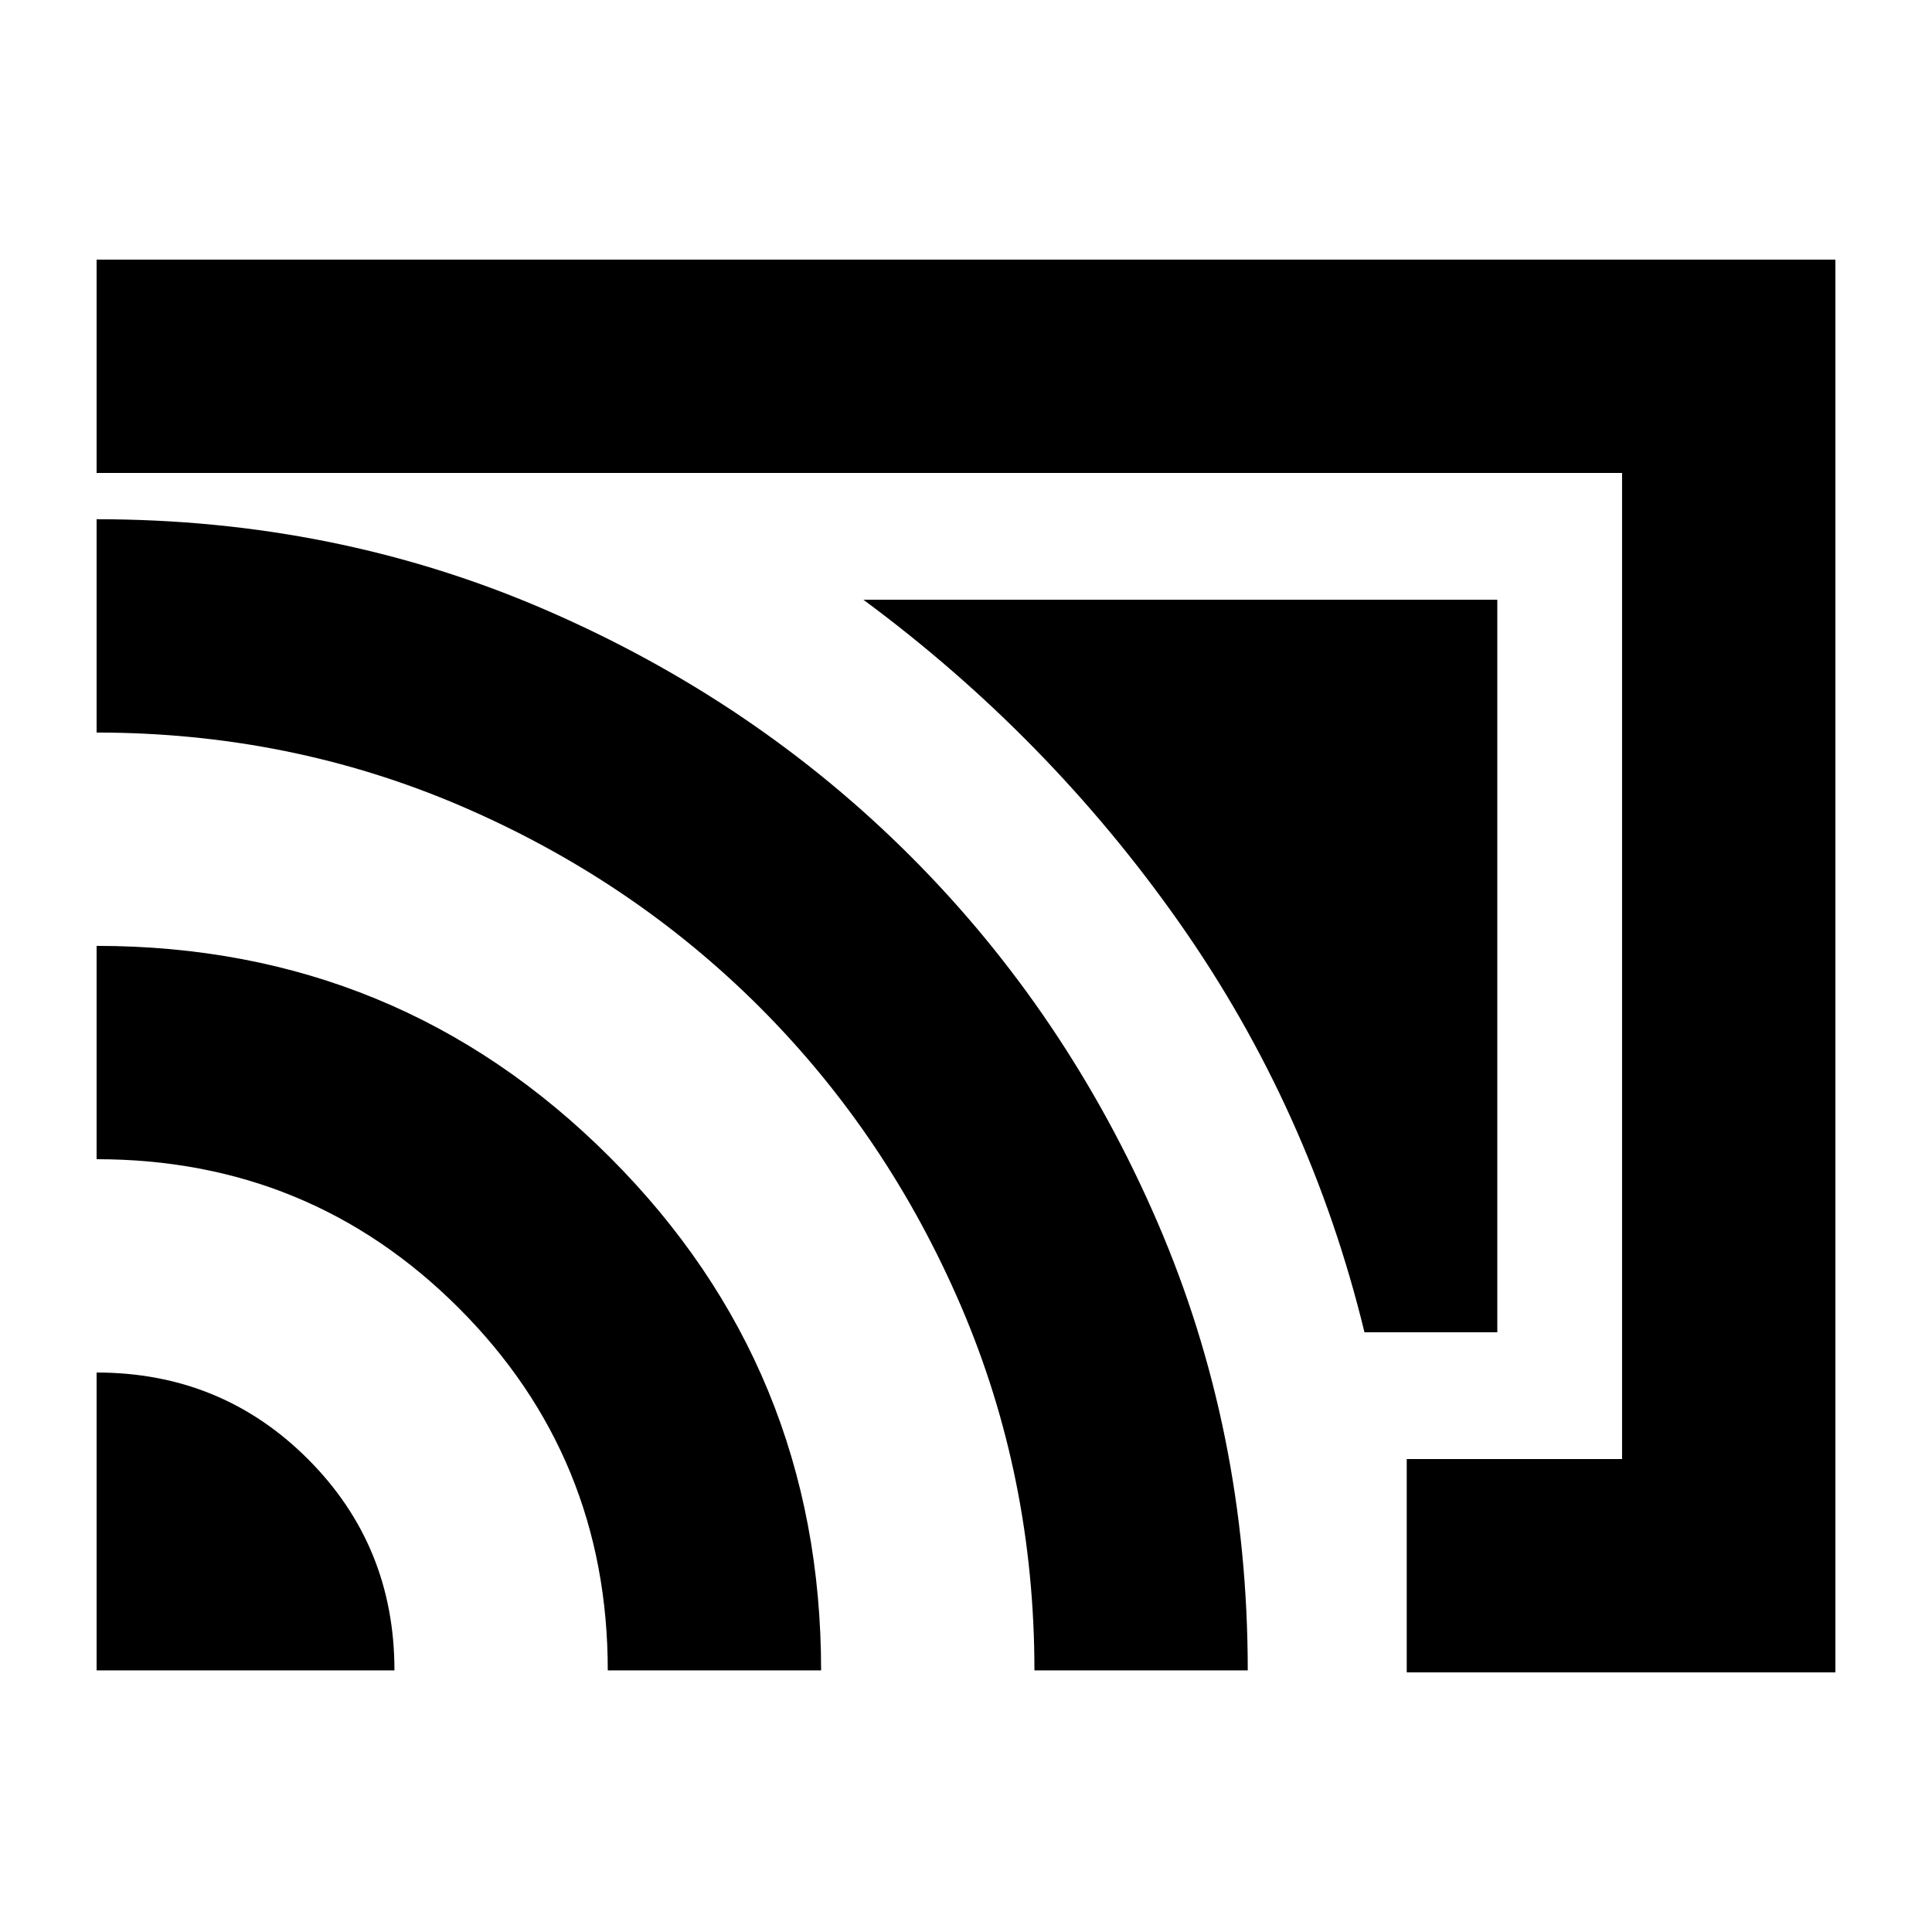 <svg xmlns="http://www.w3.org/2000/svg" height="24" width="24"><path d="M18.6 7.45h-7.875q2.3 1.7 3.925 4.012 1.625 2.313 2.3 5.088h1.65ZM1.2 3.225h21.6v17.55h-5.325v-2.65h2.675V5.875H1.2Zm0 17.525h3.7q0-1.55-1.075-2.625T1.2 17.05Zm6.35 0h2.65q0-3.75-2.625-6.375T1.2 11.75v2.65q2.65 0 4.5 1.85t1.85 4.5ZM1.2 6.45V9.1q2.4 0 4.525.912 2.125.913 3.713 2.5 1.587 1.588 2.5 3.713.912 2.125.912 4.525h2.65q0-2.975-1.125-5.575t-3.063-4.538Q9.375 8.7 6.775 7.575 4.175 6.45 1.2 6.45Zm9.475 6.875Z"/></svg>